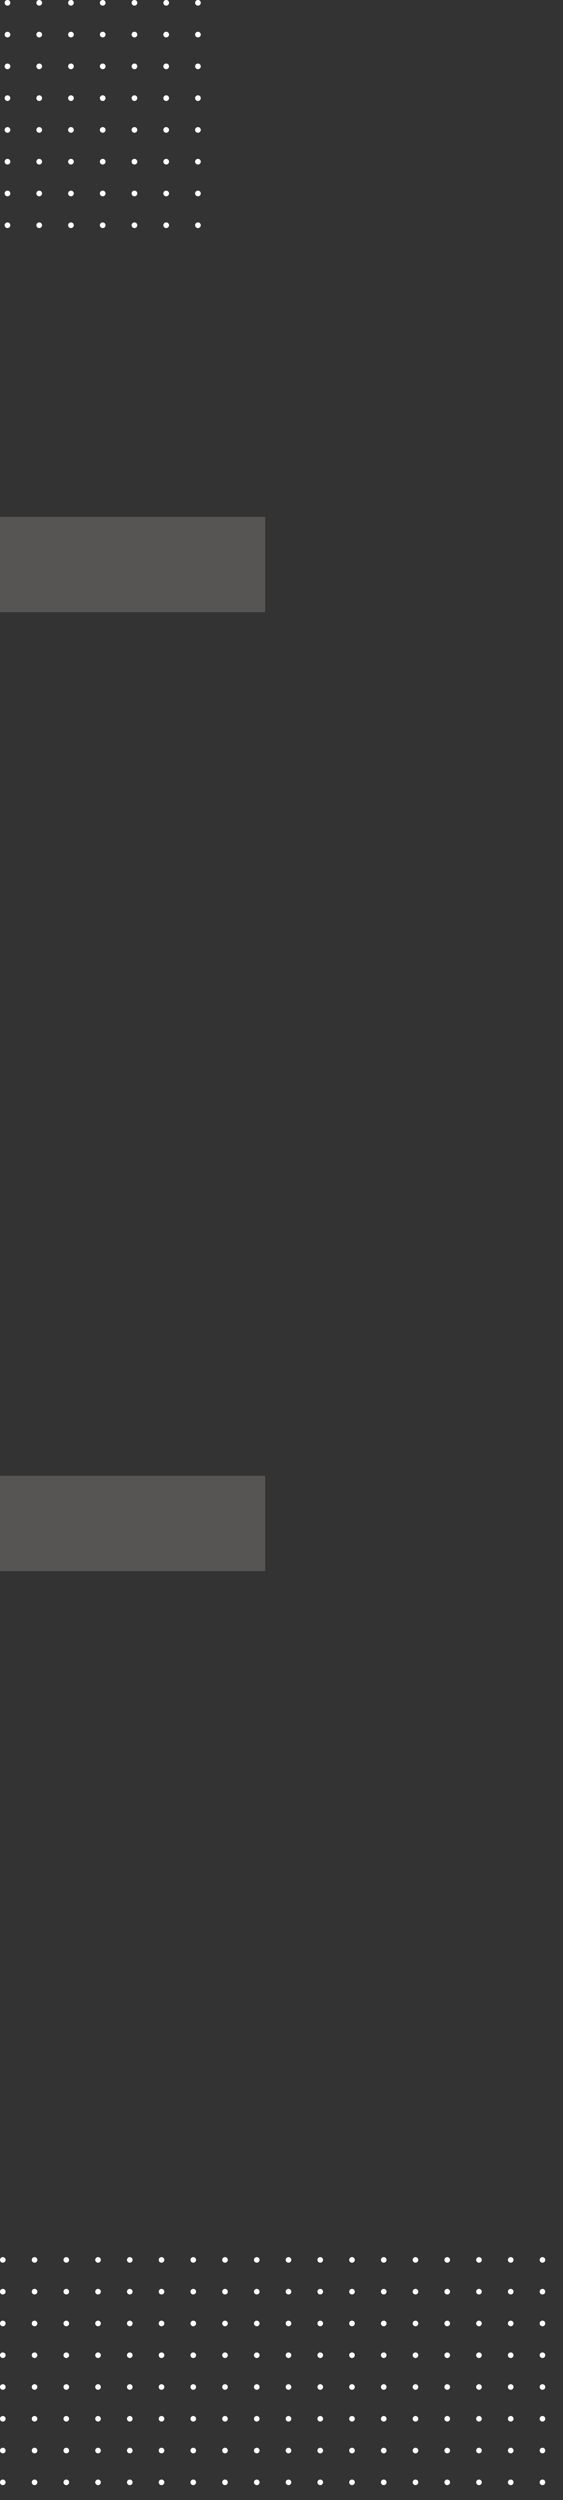 <svg xmlns="http://www.w3.org/2000/svg" xmlns:xlink="http://www.w3.org/1999/xlink" width="603" height="2675" viewBox="0 0 603 2675">
  <rect x="0" y="0" width="603" height="2675" fill="#333333" stroke="none"/>
  <defs>
    <clipPath id="clip-path">
      <rect width="223" height="260" fill="none"/>
    </clipPath>
    <clipPath id="clip-path-3">
      <rect width="603" height="260" fill="none"/>
    </clipPath>
  </defs>
  <g id="M_3ndS_BG_left_illustration" data-name="M_3ndS_BG left illustration" transform="translate(0 -2264)">
    <rect id="Rectangle_2527" data-name="Rectangle 2527" width="284" height="102" transform="translate(0 3843)" fill="#e9e2d8" opacity="0.11"/>
    <rect id="Rectangle_2528" data-name="Rectangle 2528" width="284" height="102" transform="translate(0 2817)" fill="#e9e2d8" opacity="0.11"/>
    <g id="Repeat_Grid_16" data-name="Repeat Grid 16" transform="translate(5 2264)" clip-path="url(#clip-path)">
      <g transform="translate(-207 -3010)">
        <circle id="Ellipse_283" data-name="Ellipse 283" cx="3" cy="3" r="3" transform="translate(207 3010)" fill="#fff"/>
      </g>
      <g transform="translate(-173 -3010)">
        <circle id="Ellipse_283-2" data-name="Ellipse 283" cx="3" cy="3" r="3" transform="translate(207 3010)" fill="#fff"/>
      </g>
      <g transform="translate(-139 -3010)">
        <circle id="Ellipse_283-3" data-name="Ellipse 283" cx="3" cy="3" r="3" transform="translate(207 3010)" fill="#fff"/>
      </g>
      <g transform="translate(-105 -3010)">
        <circle id="Ellipse_283-4" data-name="Ellipse 283" cx="3" cy="3" r="3" transform="translate(207 3010)" fill="#fff"/>
      </g>
      <g transform="translate(-71 -3010)">
        <circle id="Ellipse_283-5" data-name="Ellipse 283" cx="3" cy="3" r="3" transform="translate(207 3010)" fill="#fff"/>
      </g>
      <g transform="translate(-37 -3010)">
        <circle id="Ellipse_283-6" data-name="Ellipse 283" cx="3" cy="3" r="3" transform="translate(207 3010)" fill="#fff"/>
      </g>
      <g transform="translate(-3 -3010)">
        <circle id="Ellipse_283-7" data-name="Ellipse 283" cx="3" cy="3" r="3" transform="translate(207 3010)" fill="#fff"/>
      </g>
      <g transform="translate(-207 -2976)">
        <circle id="Ellipse_283-8" data-name="Ellipse 283" cx="3" cy="3" r="3" transform="translate(207 3010)" fill="#fff"/>
      </g>
      <g transform="translate(-173 -2976)">
        <circle id="Ellipse_283-9" data-name="Ellipse 283" cx="3" cy="3" r="3" transform="translate(207 3010)" fill="#fff"/>
      </g>
      <g transform="translate(-139 -2976)">
        <circle id="Ellipse_283-10" data-name="Ellipse 283" cx="3" cy="3" r="3" transform="translate(207 3010)" fill="#fff"/>
      </g>
      <g transform="translate(-105 -2976)">
        <circle id="Ellipse_283-11" data-name="Ellipse 283" cx="3" cy="3" r="3" transform="translate(207 3010)" fill="#fff"/>
      </g>
      <g transform="translate(-71 -2976)">
        <circle id="Ellipse_283-12" data-name="Ellipse 283" cx="3" cy="3" r="3" transform="translate(207 3010)" fill="#fff"/>
      </g>
      <g transform="translate(-37 -2976)">
        <circle id="Ellipse_283-13" data-name="Ellipse 283" cx="3" cy="3" r="3" transform="translate(207 3010)" fill="#fff"/>
      </g>
      <g transform="translate(-3 -2976)">
        <circle id="Ellipse_283-14" data-name="Ellipse 283" cx="3" cy="3" r="3" transform="translate(207 3010)" fill="#fff"/>
      </g>
      <g transform="translate(-207 -2942)">
        <circle id="Ellipse_283-15" data-name="Ellipse 283" cx="3" cy="3" r="3" transform="translate(207 3010)" fill="#fff"/>
      </g>
      <g transform="translate(-173 -2942)">
        <circle id="Ellipse_283-16" data-name="Ellipse 283" cx="3" cy="3" r="3" transform="translate(207 3010)" fill="#fff"/>
      </g>
      <g transform="translate(-139 -2942)">
        <circle id="Ellipse_283-17" data-name="Ellipse 283" cx="3" cy="3" r="3" transform="translate(207 3010)" fill="#fff"/>
      </g>
      <g transform="translate(-105 -2942)">
        <circle id="Ellipse_283-18" data-name="Ellipse 283" cx="3" cy="3" r="3" transform="translate(207 3010)" fill="#fff"/>
      </g>
      <g transform="translate(-71 -2942)">
        <circle id="Ellipse_283-19" data-name="Ellipse 283" cx="3" cy="3" r="3" transform="translate(207 3010)" fill="#fff"/>
      </g>
      <g transform="translate(-37 -2942)">
        <circle id="Ellipse_283-20" data-name="Ellipse 283" cx="3" cy="3" r="3" transform="translate(207 3010)" fill="#fff"/>
      </g>
      <g transform="translate(-3 -2942)">
        <circle id="Ellipse_283-21" data-name="Ellipse 283" cx="3" cy="3" r="3" transform="translate(207 3010)" fill="#fff"/>
      </g>
      <g transform="translate(-207 -2908)">
        <circle id="Ellipse_283-22" data-name="Ellipse 283" cx="3" cy="3" r="3" transform="translate(207 3010)" fill="#fff"/>
      </g>
      <g transform="translate(-173 -2908)">
        <circle id="Ellipse_283-23" data-name="Ellipse 283" cx="3" cy="3" r="3" transform="translate(207 3010)" fill="#fff"/>
      </g>
      <g transform="translate(-139 -2908)">
        <circle id="Ellipse_283-24" data-name="Ellipse 283" cx="3" cy="3" r="3" transform="translate(207 3010)" fill="#fff"/>
      </g>
      <g transform="translate(-105 -2908)">
        <circle id="Ellipse_283-25" data-name="Ellipse 283" cx="3" cy="3" r="3" transform="translate(207 3010)" fill="#fff"/>
      </g>
      <g transform="translate(-71 -2908)">
        <circle id="Ellipse_283-26" data-name="Ellipse 283" cx="3" cy="3" r="3" transform="translate(207 3010)" fill="#fff"/>
      </g>
      <g transform="translate(-37 -2908)">
        <circle id="Ellipse_283-27" data-name="Ellipse 283" cx="3" cy="3" r="3" transform="translate(207 3010)" fill="#fff"/>
      </g>
      <g transform="translate(-3 -2908)">
        <circle id="Ellipse_283-28" data-name="Ellipse 283" cx="3" cy="3" r="3" transform="translate(207 3010)" fill="#fff"/>
      </g>
      <g transform="translate(-207 -2874)">
        <circle id="Ellipse_283-29" data-name="Ellipse 283" cx="3" cy="3" r="3" transform="translate(207 3010)" fill="#fff"/>
      </g>
      <g transform="translate(-173 -2874)">
        <circle id="Ellipse_283-30" data-name="Ellipse 283" cx="3" cy="3" r="3" transform="translate(207 3010)" fill="#fff"/>
      </g>
      <g transform="translate(-139 -2874)">
        <circle id="Ellipse_283-31" data-name="Ellipse 283" cx="3" cy="3" r="3" transform="translate(207 3010)" fill="#fff"/>
      </g>
      <g transform="translate(-105 -2874)">
        <circle id="Ellipse_283-32" data-name="Ellipse 283" cx="3" cy="3" r="3" transform="translate(207 3010)" fill="#fff"/>
      </g>
      <g transform="translate(-71 -2874)">
        <circle id="Ellipse_283-33" data-name="Ellipse 283" cx="3" cy="3" r="3" transform="translate(207 3010)" fill="#fff"/>
      </g>
      <g transform="translate(-37 -2874)">
        <circle id="Ellipse_283-34" data-name="Ellipse 283" cx="3" cy="3" r="3" transform="translate(207 3010)" fill="#fff"/>
      </g>
      <g transform="translate(-3 -2874)">
        <circle id="Ellipse_283-35" data-name="Ellipse 283" cx="3" cy="3" r="3" transform="translate(207 3010)" fill="#fff"/>
      </g>
      <g transform="translate(-207 -2840)">
        <circle id="Ellipse_283-36" data-name="Ellipse 283" cx="3" cy="3" r="3" transform="translate(207 3010)" fill="#fff"/>
      </g>
      <g transform="translate(-173 -2840)">
        <circle id="Ellipse_283-37" data-name="Ellipse 283" cx="3" cy="3" r="3" transform="translate(207 3010)" fill="#fff"/>
      </g>
      <g transform="translate(-139 -2840)">
        <circle id="Ellipse_283-38" data-name="Ellipse 283" cx="3" cy="3" r="3" transform="translate(207 3010)" fill="#fff"/>
      </g>
      <g transform="translate(-105 -2840)">
        <circle id="Ellipse_283-39" data-name="Ellipse 283" cx="3" cy="3" r="3" transform="translate(207 3010)" fill="#fff"/>
      </g>
      <g transform="translate(-71 -2840)">
        <circle id="Ellipse_283-40" data-name="Ellipse 283" cx="3" cy="3" r="3" transform="translate(207 3010)" fill="#fff"/>
      </g>
      <g transform="translate(-37 -2840)">
        <circle id="Ellipse_283-41" data-name="Ellipse 283" cx="3" cy="3" r="3" transform="translate(207 3010)" fill="#fff"/>
      </g>
      <g transform="translate(-3 -2840)">
        <circle id="Ellipse_283-42" data-name="Ellipse 283" cx="3" cy="3" r="3" transform="translate(207 3010)" fill="#fff"/>
      </g>
      <g transform="translate(-207 -2806)">
        <circle id="Ellipse_283-43" data-name="Ellipse 283" cx="3" cy="3" r="3" transform="translate(207 3010)" fill="#fff"/>
      </g>
      <g transform="translate(-173 -2806)">
        <circle id="Ellipse_283-44" data-name="Ellipse 283" cx="3" cy="3" r="3" transform="translate(207 3010)" fill="#fff"/>
      </g>
      <g transform="translate(-139 -2806)">
        <circle id="Ellipse_283-45" data-name="Ellipse 283" cx="3" cy="3" r="3" transform="translate(207 3010)" fill="#fff"/>
      </g>
      <g transform="translate(-105 -2806)">
        <circle id="Ellipse_283-46" data-name="Ellipse 283" cx="3" cy="3" r="3" transform="translate(207 3010)" fill="#fff"/>
      </g>
      <g transform="translate(-71 -2806)">
        <circle id="Ellipse_283-47" data-name="Ellipse 283" cx="3" cy="3" r="3" transform="translate(207 3010)" fill="#fff"/>
      </g>
      <g transform="translate(-37 -2806)">
        <circle id="Ellipse_283-48" data-name="Ellipse 283" cx="3" cy="3" r="3" transform="translate(207 3010)" fill="#fff"/>
      </g>
      <g transform="translate(-3 -2806)">
        <circle id="Ellipse_283-49" data-name="Ellipse 283" cx="3" cy="3" r="3" transform="translate(207 3010)" fill="#fff"/>
      </g>
      <g transform="translate(-207 -2772)">
        <circle id="Ellipse_283-50" data-name="Ellipse 283" cx="3" cy="3" r="3" transform="translate(207 3010)" fill="#fff"/>
      </g>
      <g transform="translate(-173 -2772)">
        <circle id="Ellipse_283-51" data-name="Ellipse 283" cx="3" cy="3" r="3" transform="translate(207 3010)" fill="#fff"/>
      </g>
      <g transform="translate(-139 -2772)">
        <circle id="Ellipse_283-52" data-name="Ellipse 283" cx="3" cy="3" r="3" transform="translate(207 3010)" fill="#fff"/>
      </g>
      <g transform="translate(-105 -2772)">
        <circle id="Ellipse_283-53" data-name="Ellipse 283" cx="3" cy="3" r="3" transform="translate(207 3010)" fill="#fff"/>
      </g>
      <g transform="translate(-71 -2772)">
        <circle id="Ellipse_283-54" data-name="Ellipse 283" cx="3" cy="3" r="3" transform="translate(207 3010)" fill="#fff"/>
      </g>
      <g transform="translate(-37 -2772)">
        <circle id="Ellipse_283-55" data-name="Ellipse 283" cx="3" cy="3" r="3" transform="translate(207 3010)" fill="#fff"/>
      </g>
      <g transform="translate(-3 -2772)">
        <circle id="Ellipse_283-56" data-name="Ellipse 283" cx="3" cy="3" r="3" transform="translate(207 3010)" fill="#fff"/>
      </g>
    </g>
    <rect id="Rectangle_2527-2" data-name="Rectangle 2527" width="284" height="102" transform="translate(0 3843)" fill="#e9e2d8" opacity="0.11"/>
    <rect id="Rectangle_2528-2" data-name="Rectangle 2528" width="284" height="102" transform="translate(0 2817)" fill="#e9e2d8" opacity="0.11"/>
    <g id="Repeat_Grid_16-2" data-name="Repeat Grid 16" transform="translate(5 2264)" clip-path="url(#clip-path)">
      <g transform="translate(-207 -3010)">
        <circle id="Ellipse_283-57" data-name="Ellipse 283" cx="3" cy="3" r="3" transform="translate(207 3010)" fill="#fff"/>
      </g>
      <g transform="translate(-173 -3010)">
        <circle id="Ellipse_283-58" data-name="Ellipse 283" cx="3" cy="3" r="3" transform="translate(207 3010)" fill="#fff"/>
      </g>
      <g transform="translate(-139 -3010)">
        <circle id="Ellipse_283-59" data-name="Ellipse 283" cx="3" cy="3" r="3" transform="translate(207 3010)" fill="#fff"/>
      </g>
      <g transform="translate(-105 -3010)">
        <circle id="Ellipse_283-60" data-name="Ellipse 283" cx="3" cy="3" r="3" transform="translate(207 3010)" fill="#fff"/>
      </g>
      <g transform="translate(-71 -3010)">
        <circle id="Ellipse_283-61" data-name="Ellipse 283" cx="3" cy="3" r="3" transform="translate(207 3010)" fill="#fff"/>
      </g>
      <g transform="translate(-37 -3010)">
        <circle id="Ellipse_283-62" data-name="Ellipse 283" cx="3" cy="3" r="3" transform="translate(207 3010)" fill="#fff"/>
      </g>
      <g transform="translate(-3 -3010)">
        <circle id="Ellipse_283-63" data-name="Ellipse 283" cx="3" cy="3" r="3" transform="translate(207 3010)" fill="#fff"/>
      </g>
      <g transform="translate(-207 -2976)">
        <circle id="Ellipse_283-64" data-name="Ellipse 283" cx="3" cy="3" r="3" transform="translate(207 3010)" fill="#fff"/>
      </g>
      <g transform="translate(-173 -2976)">
        <circle id="Ellipse_283-65" data-name="Ellipse 283" cx="3" cy="3" r="3" transform="translate(207 3010)" fill="#fff"/>
      </g>
      <g transform="translate(-139 -2976)">
        <circle id="Ellipse_283-66" data-name="Ellipse 283" cx="3" cy="3" r="3" transform="translate(207 3010)" fill="#fff"/>
      </g>
      <g transform="translate(-105 -2976)">
        <circle id="Ellipse_283-67" data-name="Ellipse 283" cx="3" cy="3" r="3" transform="translate(207 3010)" fill="#fff"/>
      </g>
      <g transform="translate(-71 -2976)">
        <circle id="Ellipse_283-68" data-name="Ellipse 283" cx="3" cy="3" r="3" transform="translate(207 3010)" fill="#fff"/>
      </g>
      <g transform="translate(-37 -2976)">
        <circle id="Ellipse_283-69" data-name="Ellipse 283" cx="3" cy="3" r="3" transform="translate(207 3010)" fill="#fff"/>
      </g>
      <g transform="translate(-3 -2976)">
        <circle id="Ellipse_283-70" data-name="Ellipse 283" cx="3" cy="3" r="3" transform="translate(207 3010)" fill="#fff"/>
      </g>
      <g transform="translate(-207 -2942)">
        <circle id="Ellipse_283-71" data-name="Ellipse 283" cx="3" cy="3" r="3" transform="translate(207 3010)" fill="#fff"/>
      </g>
      <g transform="translate(-173 -2942)">
        <circle id="Ellipse_283-72" data-name="Ellipse 283" cx="3" cy="3" r="3" transform="translate(207 3010)" fill="#fff"/>
      </g>
      <g transform="translate(-139 -2942)">
        <circle id="Ellipse_283-73" data-name="Ellipse 283" cx="3" cy="3" r="3" transform="translate(207 3010)" fill="#fff"/>
      </g>
      <g transform="translate(-105 -2942)">
        <circle id="Ellipse_283-74" data-name="Ellipse 283" cx="3" cy="3" r="3" transform="translate(207 3010)" fill="#fff"/>
      </g>
      <g transform="translate(-71 -2942)">
        <circle id="Ellipse_283-75" data-name="Ellipse 283" cx="3" cy="3" r="3" transform="translate(207 3010)" fill="#fff"/>
      </g>
      <g transform="translate(-37 -2942)">
        <circle id="Ellipse_283-76" data-name="Ellipse 283" cx="3" cy="3" r="3" transform="translate(207 3010)" fill="#fff"/>
      </g>
      <g transform="translate(-3 -2942)">
        <circle id="Ellipse_283-77" data-name="Ellipse 283" cx="3" cy="3" r="3" transform="translate(207 3010)" fill="#fff"/>
      </g>
      <g transform="translate(-207 -2908)">
        <circle id="Ellipse_283-78" data-name="Ellipse 283" cx="3" cy="3" r="3" transform="translate(207 3010)" fill="#fff"/>
      </g>
      <g transform="translate(-173 -2908)">
        <circle id="Ellipse_283-79" data-name="Ellipse 283" cx="3" cy="3" r="3" transform="translate(207 3010)" fill="#fff"/>
      </g>
      <g transform="translate(-139 -2908)">
        <circle id="Ellipse_283-80" data-name="Ellipse 283" cx="3" cy="3" r="3" transform="translate(207 3010)" fill="#fff"/>
      </g>
      <g transform="translate(-105 -2908)">
        <circle id="Ellipse_283-81" data-name="Ellipse 283" cx="3" cy="3" r="3" transform="translate(207 3010)" fill="#fff"/>
      </g>
      <g transform="translate(-71 -2908)">
        <circle id="Ellipse_283-82" data-name="Ellipse 283" cx="3" cy="3" r="3" transform="translate(207 3010)" fill="#fff"/>
      </g>
      <g transform="translate(-37 -2908)">
        <circle id="Ellipse_283-83" data-name="Ellipse 283" cx="3" cy="3" r="3" transform="translate(207 3010)" fill="#fff"/>
      </g>
      <g transform="translate(-3 -2908)">
        <circle id="Ellipse_283-84" data-name="Ellipse 283" cx="3" cy="3" r="3" transform="translate(207 3010)" fill="#fff"/>
      </g>
      <g transform="translate(-207 -2874)">
        <circle id="Ellipse_283-85" data-name="Ellipse 283" cx="3" cy="3" r="3" transform="translate(207 3010)" fill="#fff"/>
      </g>
      <g transform="translate(-173 -2874)">
        <circle id="Ellipse_283-86" data-name="Ellipse 283" cx="3" cy="3" r="3" transform="translate(207 3010)" fill="#fff"/>
      </g>
      <g transform="translate(-139 -2874)">
        <circle id="Ellipse_283-87" data-name="Ellipse 283" cx="3" cy="3" r="3" transform="translate(207 3010)" fill="#fff"/>
      </g>
      <g transform="translate(-105 -2874)">
        <circle id="Ellipse_283-88" data-name="Ellipse 283" cx="3" cy="3" r="3" transform="translate(207 3010)" fill="#fff"/>
      </g>
      <g transform="translate(-71 -2874)">
        <circle id="Ellipse_283-89" data-name="Ellipse 283" cx="3" cy="3" r="3" transform="translate(207 3010)" fill="#fff"/>
      </g>
      <g transform="translate(-37 -2874)">
        <circle id="Ellipse_283-90" data-name="Ellipse 283" cx="3" cy="3" r="3" transform="translate(207 3010)" fill="#fff"/>
      </g>
      <g transform="translate(-3 -2874)">
        <circle id="Ellipse_283-91" data-name="Ellipse 283" cx="3" cy="3" r="3" transform="translate(207 3010)" fill="#fff"/>
      </g>
      <g transform="translate(-207 -2840)">
        <circle id="Ellipse_283-92" data-name="Ellipse 283" cx="3" cy="3" r="3" transform="translate(207 3010)" fill="#fff"/>
      </g>
      <g transform="translate(-173 -2840)">
        <circle id="Ellipse_283-93" data-name="Ellipse 283" cx="3" cy="3" r="3" transform="translate(207 3010)" fill="#fff"/>
      </g>
      <g transform="translate(-139 -2840)">
        <circle id="Ellipse_283-94" data-name="Ellipse 283" cx="3" cy="3" r="3" transform="translate(207 3010)" fill="#fff"/>
      </g>
      <g transform="translate(-105 -2840)">
        <circle id="Ellipse_283-95" data-name="Ellipse 283" cx="3" cy="3" r="3" transform="translate(207 3010)" fill="#fff"/>
      </g>
      <g transform="translate(-71 -2840)">
        <circle id="Ellipse_283-96" data-name="Ellipse 283" cx="3" cy="3" r="3" transform="translate(207 3010)" fill="#fff"/>
      </g>
      <g transform="translate(-37 -2840)">
        <circle id="Ellipse_283-97" data-name="Ellipse 283" cx="3" cy="3" r="3" transform="translate(207 3010)" fill="#fff"/>
      </g>
      <g transform="translate(-3 -2840)">
        <circle id="Ellipse_283-98" data-name="Ellipse 283" cx="3" cy="3" r="3" transform="translate(207 3010)" fill="#fff"/>
      </g>
      <g transform="translate(-207 -2806)">
        <circle id="Ellipse_283-99" data-name="Ellipse 283" cx="3" cy="3" r="3" transform="translate(207 3010)" fill="#fff"/>
      </g>
      <g transform="translate(-173 -2806)">
        <circle id="Ellipse_283-100" data-name="Ellipse 283" cx="3" cy="3" r="3" transform="translate(207 3010)" fill="#fff"/>
      </g>
      <g transform="translate(-139 -2806)">
        <circle id="Ellipse_283-101" data-name="Ellipse 283" cx="3" cy="3" r="3" transform="translate(207 3010)" fill="#fff"/>
      </g>
      <g transform="translate(-105 -2806)">
        <circle id="Ellipse_283-102" data-name="Ellipse 283" cx="3" cy="3" r="3" transform="translate(207 3010)" fill="#fff"/>
      </g>
      <g transform="translate(-71 -2806)">
        <circle id="Ellipse_283-103" data-name="Ellipse 283" cx="3" cy="3" r="3" transform="translate(207 3010)" fill="#fff"/>
      </g>
      <g transform="translate(-37 -2806)">
        <circle id="Ellipse_283-104" data-name="Ellipse 283" cx="3" cy="3" r="3" transform="translate(207 3010)" fill="#fff"/>
      </g>
      <g transform="translate(-3 -2806)">
        <circle id="Ellipse_283-105" data-name="Ellipse 283" cx="3" cy="3" r="3" transform="translate(207 3010)" fill="#fff"/>
      </g>
      <g transform="translate(-207 -2772)">
        <circle id="Ellipse_283-106" data-name="Ellipse 283" cx="3" cy="3" r="3" transform="translate(207 3010)" fill="#fff"/>
      </g>
      <g transform="translate(-173 -2772)">
        <circle id="Ellipse_283-107" data-name="Ellipse 283" cx="3" cy="3" r="3" transform="translate(207 3010)" fill="#fff"/>
      </g>
      <g transform="translate(-139 -2772)">
        <circle id="Ellipse_283-108" data-name="Ellipse 283" cx="3" cy="3" r="3" transform="translate(207 3010)" fill="#fff"/>
      </g>
      <g transform="translate(-105 -2772)">
        <circle id="Ellipse_283-109" data-name="Ellipse 283" cx="3" cy="3" r="3" transform="translate(207 3010)" fill="#fff"/>
      </g>
      <g transform="translate(-71 -2772)">
        <circle id="Ellipse_283-110" data-name="Ellipse 283" cx="3" cy="3" r="3" transform="translate(207 3010)" fill="#fff"/>
      </g>
      <g transform="translate(-37 -2772)">
        <circle id="Ellipse_283-111" data-name="Ellipse 283" cx="3" cy="3" r="3" transform="translate(207 3010)" fill="#fff"/>
      </g>
      <g transform="translate(-3 -2772)">
        <circle id="Ellipse_283-112" data-name="Ellipse 283" cx="3" cy="3" r="3" transform="translate(207 3010)" fill="#fff"/>
      </g>
    </g>
    <g id="Repeat_Grid_18" data-name="Repeat Grid 18" transform="translate(0 4679)" clip-path="url(#clip-path-3)">
      <g transform="translate(-207 -3010)">
        <circle id="Ellipse_283-113" data-name="Ellipse 283" cx="3" cy="3" r="3" transform="translate(207 3010)" fill="#fff"/>
      </g>
      <g transform="translate(-173 -3010)">
        <circle id="Ellipse_283-114" data-name="Ellipse 283" cx="3" cy="3" r="3" transform="translate(207 3010)" fill="#fff"/>
      </g>
      <g transform="translate(-139 -3010)">
        <circle id="Ellipse_283-115" data-name="Ellipse 283" cx="3" cy="3" r="3" transform="translate(207 3010)" fill="#fff"/>
      </g>
      <g transform="translate(-105 -3010)">
        <circle id="Ellipse_283-116" data-name="Ellipse 283" cx="3" cy="3" r="3" transform="translate(207 3010)" fill="#fff"/>
      </g>
      <g transform="translate(-71 -3010)">
        <circle id="Ellipse_283-117" data-name="Ellipse 283" cx="3" cy="3" r="3" transform="translate(207 3010)" fill="#fff"/>
      </g>
      <g transform="translate(-37 -3010)">
        <circle id="Ellipse_283-118" data-name="Ellipse 283" cx="3" cy="3" r="3" transform="translate(207 3010)" fill="#fff"/>
      </g>
      <g transform="translate(-3 -3010)">
        <circle id="Ellipse_283-119" data-name="Ellipse 283" cx="3" cy="3" r="3" transform="translate(207 3010)" fill="#fff"/>
      </g>
      <g transform="translate(31 -3010)">
        <circle id="Ellipse_283-120" data-name="Ellipse 283" cx="3" cy="3" r="3" transform="translate(207 3010)" fill="#fff"/>
      </g>
      <g transform="translate(65 -3010)">
        <circle id="Ellipse_283-121" data-name="Ellipse 283" cx="3" cy="3" r="3" transform="translate(207 3010)" fill="#fff"/>
      </g>
      <g transform="translate(99 -3010)">
        <circle id="Ellipse_283-122" data-name="Ellipse 283" cx="3" cy="3" r="3" transform="translate(207 3010)" fill="#fff"/>
      </g>
      <g transform="translate(133 -3010)">
        <circle id="Ellipse_283-123" data-name="Ellipse 283" cx="3" cy="3" r="3" transform="translate(207 3010)" fill="#fff"/>
      </g>
      <g transform="translate(167 -3010)">
        <circle id="Ellipse_283-124" data-name="Ellipse 283" cx="3" cy="3" r="3" transform="translate(207 3010)" fill="#fff"/>
      </g>
      <g transform="translate(201 -3010)">
        <circle id="Ellipse_283-125" data-name="Ellipse 283" cx="3" cy="3" r="3" transform="translate(207 3010)" fill="#fff"/>
      </g>
      <g transform="translate(235 -3010)">
        <circle id="Ellipse_283-126" data-name="Ellipse 283" cx="3" cy="3" r="3" transform="translate(207 3010)" fill="#fff"/>
      </g>
      <g transform="translate(269 -3010)">
        <circle id="Ellipse_283-127" data-name="Ellipse 283" cx="3" cy="3" r="3" transform="translate(207 3010)" fill="#fff"/>
      </g>
      <g transform="translate(303 -3010)">
        <circle id="Ellipse_283-128" data-name="Ellipse 283" cx="3" cy="3" r="3" transform="translate(207 3010)" fill="#fff"/>
      </g>
      <g transform="translate(337 -3010)">
        <circle id="Ellipse_283-129" data-name="Ellipse 283" cx="3" cy="3" r="3" transform="translate(207 3010)" fill="#fff"/>
      </g>
      <g transform="translate(371 -3010)">
        <circle id="Ellipse_283-130" data-name="Ellipse 283" cx="3" cy="3" r="3" transform="translate(207 3010)" fill="#fff"/>
      </g>
      <g transform="translate(-207 -2976)">
        <circle id="Ellipse_283-131" data-name="Ellipse 283" cx="3" cy="3" r="3" transform="translate(207 3010)" fill="#fff"/>
      </g>
      <g transform="translate(-173 -2976)">
        <circle id="Ellipse_283-132" data-name="Ellipse 283" cx="3" cy="3" r="3" transform="translate(207 3010)" fill="#fff"/>
      </g>
      <g transform="translate(-139 -2976)">
        <circle id="Ellipse_283-133" data-name="Ellipse 283" cx="3" cy="3" r="3" transform="translate(207 3010)" fill="#fff"/>
      </g>
      <g transform="translate(-105 -2976)">
        <circle id="Ellipse_283-134" data-name="Ellipse 283" cx="3" cy="3" r="3" transform="translate(207 3010)" fill="#fff"/>
      </g>
      <g transform="translate(-71 -2976)">
        <circle id="Ellipse_283-135" data-name="Ellipse 283" cx="3" cy="3" r="3" transform="translate(207 3010)" fill="#fff"/>
      </g>
      <g transform="translate(-37 -2976)">
        <circle id="Ellipse_283-136" data-name="Ellipse 283" cx="3" cy="3" r="3" transform="translate(207 3010)" fill="#fff"/>
      </g>
      <g transform="translate(-3 -2976)">
        <circle id="Ellipse_283-137" data-name="Ellipse 283" cx="3" cy="3" r="3" transform="translate(207 3010)" fill="#fff"/>
      </g>
      <g transform="translate(31 -2976)">
        <circle id="Ellipse_283-138" data-name="Ellipse 283" cx="3" cy="3" r="3" transform="translate(207 3010)" fill="#fff"/>
      </g>
      <g transform="translate(65 -2976)">
        <circle id="Ellipse_283-139" data-name="Ellipse 283" cx="3" cy="3" r="3" transform="translate(207 3010)" fill="#fff"/>
      </g>
      <g transform="translate(99 -2976)">
        <circle id="Ellipse_283-140" data-name="Ellipse 283" cx="3" cy="3" r="3" transform="translate(207 3010)" fill="#fff"/>
      </g>
      <g transform="translate(133 -2976)">
        <circle id="Ellipse_283-141" data-name="Ellipse 283" cx="3" cy="3" r="3" transform="translate(207 3010)" fill="#fff"/>
      </g>
      <g transform="translate(167 -2976)">
        <circle id="Ellipse_283-142" data-name="Ellipse 283" cx="3" cy="3" r="3" transform="translate(207 3010)" fill="#fff"/>
      </g>
      <g transform="translate(201 -2976)">
        <circle id="Ellipse_283-143" data-name="Ellipse 283" cx="3" cy="3" r="3" transform="translate(207 3010)" fill="#fff"/>
      </g>
      <g transform="translate(235 -2976)">
        <circle id="Ellipse_283-144" data-name="Ellipse 283" cx="3" cy="3" r="3" transform="translate(207 3010)" fill="#fff"/>
      </g>
      <g transform="translate(269 -2976)">
        <circle id="Ellipse_283-145" data-name="Ellipse 283" cx="3" cy="3" r="3" transform="translate(207 3010)" fill="#fff"/>
      </g>
      <g transform="translate(303 -2976)">
        <circle id="Ellipse_283-146" data-name="Ellipse 283" cx="3" cy="3" r="3" transform="translate(207 3010)" fill="#fff"/>
      </g>
      <g transform="translate(337 -2976)">
        <circle id="Ellipse_283-147" data-name="Ellipse 283" cx="3" cy="3" r="3" transform="translate(207 3010)" fill="#fff"/>
      </g>
      <g transform="translate(371 -2976)">
        <circle id="Ellipse_283-148" data-name="Ellipse 283" cx="3" cy="3" r="3" transform="translate(207 3010)" fill="#fff"/>
      </g>
      <g transform="translate(-207 -2942)">
        <circle id="Ellipse_283-149" data-name="Ellipse 283" cx="3" cy="3" r="3" transform="translate(207 3010)" fill="#fff"/>
      </g>
      <g transform="translate(-173 -2942)">
        <circle id="Ellipse_283-150" data-name="Ellipse 283" cx="3" cy="3" r="3" transform="translate(207 3010)" fill="#fff"/>
      </g>
      <g transform="translate(-139 -2942)">
        <circle id="Ellipse_283-151" data-name="Ellipse 283" cx="3" cy="3" r="3" transform="translate(207 3010)" fill="#fff"/>
      </g>
      <g transform="translate(-105 -2942)">
        <circle id="Ellipse_283-152" data-name="Ellipse 283" cx="3" cy="3" r="3" transform="translate(207 3010)" fill="#fff"/>
      </g>
      <g transform="translate(-71 -2942)">
        <circle id="Ellipse_283-153" data-name="Ellipse 283" cx="3" cy="3" r="3" transform="translate(207 3010)" fill="#fff"/>
      </g>
      <g transform="translate(-37 -2942)">
        <circle id="Ellipse_283-154" data-name="Ellipse 283" cx="3" cy="3" r="3" transform="translate(207 3010)" fill="#fff"/>
      </g>
      <g transform="translate(-3 -2942)">
        <circle id="Ellipse_283-155" data-name="Ellipse 283" cx="3" cy="3" r="3" transform="translate(207 3010)" fill="#fff"/>
      </g>
      <g transform="translate(31 -2942)">
        <circle id="Ellipse_283-156" data-name="Ellipse 283" cx="3" cy="3" r="3" transform="translate(207 3010)" fill="#fff"/>
      </g>
      <g transform="translate(65 -2942)">
        <circle id="Ellipse_283-157" data-name="Ellipse 283" cx="3" cy="3" r="3" transform="translate(207 3010)" fill="#fff"/>
      </g>
      <g transform="translate(99 -2942)">
        <circle id="Ellipse_283-158" data-name="Ellipse 283" cx="3" cy="3" r="3" transform="translate(207 3010)" fill="#fff"/>
      </g>
      <g transform="translate(133 -2942)">
        <circle id="Ellipse_283-159" data-name="Ellipse 283" cx="3" cy="3" r="3" transform="translate(207 3010)" fill="#fff"/>
      </g>
      <g transform="translate(167 -2942)">
        <circle id="Ellipse_283-160" data-name="Ellipse 283" cx="3" cy="3" r="3" transform="translate(207 3010)" fill="#fff"/>
      </g>
      <g transform="translate(201 -2942)">
        <circle id="Ellipse_283-161" data-name="Ellipse 283" cx="3" cy="3" r="3" transform="translate(207 3010)" fill="#fff"/>
      </g>
      <g transform="translate(235 -2942)">
        <circle id="Ellipse_283-162" data-name="Ellipse 283" cx="3" cy="3" r="3" transform="translate(207 3010)" fill="#fff"/>
      </g>
      <g transform="translate(269 -2942)">
        <circle id="Ellipse_283-163" data-name="Ellipse 283" cx="3" cy="3" r="3" transform="translate(207 3010)" fill="#fff"/>
      </g>
      <g transform="translate(303 -2942)">
        <circle id="Ellipse_283-164" data-name="Ellipse 283" cx="3" cy="3" r="3" transform="translate(207 3010)" fill="#fff"/>
      </g>
      <g transform="translate(337 -2942)">
        <circle id="Ellipse_283-165" data-name="Ellipse 283" cx="3" cy="3" r="3" transform="translate(207 3010)" fill="#fff"/>
      </g>
      <g transform="translate(371 -2942)">
        <circle id="Ellipse_283-166" data-name="Ellipse 283" cx="3" cy="3" r="3" transform="translate(207 3010)" fill="#fff"/>
      </g>
      <g transform="translate(-207 -2908)">
        <circle id="Ellipse_283-167" data-name="Ellipse 283" cx="3" cy="3" r="3" transform="translate(207 3010)" fill="#fff"/>
      </g>
      <g transform="translate(-173 -2908)">
        <circle id="Ellipse_283-168" data-name="Ellipse 283" cx="3" cy="3" r="3" transform="translate(207 3010)" fill="#fff"/>
      </g>
      <g transform="translate(-139 -2908)">
        <circle id="Ellipse_283-169" data-name="Ellipse 283" cx="3" cy="3" r="3" transform="translate(207 3010)" fill="#fff"/>
      </g>
      <g transform="translate(-105 -2908)">
        <circle id="Ellipse_283-170" data-name="Ellipse 283" cx="3" cy="3" r="3" transform="translate(207 3010)" fill="#fff"/>
      </g>
      <g transform="translate(-71 -2908)">
        <circle id="Ellipse_283-171" data-name="Ellipse 283" cx="3" cy="3" r="3" transform="translate(207 3010)" fill="#fff"/>
      </g>
      <g transform="translate(-37 -2908)">
        <circle id="Ellipse_283-172" data-name="Ellipse 283" cx="3" cy="3" r="3" transform="translate(207 3010)" fill="#fff"/>
      </g>
      <g transform="translate(-3 -2908)">
        <circle id="Ellipse_283-173" data-name="Ellipse 283" cx="3" cy="3" r="3" transform="translate(207 3010)" fill="#fff"/>
      </g>
      <g transform="translate(31 -2908)">
        <circle id="Ellipse_283-174" data-name="Ellipse 283" cx="3" cy="3" r="3" transform="translate(207 3010)" fill="#fff"/>
      </g>
      <g transform="translate(65 -2908)">
        <circle id="Ellipse_283-175" data-name="Ellipse 283" cx="3" cy="3" r="3" transform="translate(207 3010)" fill="#fff"/>
      </g>
      <g transform="translate(99 -2908)">
        <circle id="Ellipse_283-176" data-name="Ellipse 283" cx="3" cy="3" r="3" transform="translate(207 3010)" fill="#fff"/>
      </g>
      <g transform="translate(133 -2908)">
        <circle id="Ellipse_283-177" data-name="Ellipse 283" cx="3" cy="3" r="3" transform="translate(207 3010)" fill="#fff"/>
      </g>
      <g transform="translate(167 -2908)">
        <circle id="Ellipse_283-178" data-name="Ellipse 283" cx="3" cy="3" r="3" transform="translate(207 3010)" fill="#fff"/>
      </g>
      <g transform="translate(201 -2908)">
        <circle id="Ellipse_283-179" data-name="Ellipse 283" cx="3" cy="3" r="3" transform="translate(207 3010)" fill="#fff"/>
      </g>
      <g transform="translate(235 -2908)">
        <circle id="Ellipse_283-180" data-name="Ellipse 283" cx="3" cy="3" r="3" transform="translate(207 3010)" fill="#fff"/>
      </g>
      <g transform="translate(269 -2908)">
        <circle id="Ellipse_283-181" data-name="Ellipse 283" cx="3" cy="3" r="3" transform="translate(207 3010)" fill="#fff"/>
      </g>
      <g transform="translate(303 -2908)">
        <circle id="Ellipse_283-182" data-name="Ellipse 283" cx="3" cy="3" r="3" transform="translate(207 3010)" fill="#fff"/>
      </g>
      <g transform="translate(337 -2908)">
        <circle id="Ellipse_283-183" data-name="Ellipse 283" cx="3" cy="3" r="3" transform="translate(207 3010)" fill="#fff"/>
      </g>
      <g transform="translate(371 -2908)">
        <circle id="Ellipse_283-184" data-name="Ellipse 283" cx="3" cy="3" r="3" transform="translate(207 3010)" fill="#fff"/>
      </g>
      <g transform="translate(-207 -2874)">
        <circle id="Ellipse_283-185" data-name="Ellipse 283" cx="3" cy="3" r="3" transform="translate(207 3010)" fill="#fff"/>
      </g>
      <g transform="translate(-173 -2874)">
        <circle id="Ellipse_283-186" data-name="Ellipse 283" cx="3" cy="3" r="3" transform="translate(207 3010)" fill="#fff"/>
      </g>
      <g transform="translate(-139 -2874)">
        <circle id="Ellipse_283-187" data-name="Ellipse 283" cx="3" cy="3" r="3" transform="translate(207 3010)" fill="#fff"/>
      </g>
      <g transform="translate(-105 -2874)">
        <circle id="Ellipse_283-188" data-name="Ellipse 283" cx="3" cy="3" r="3" transform="translate(207 3010)" fill="#fff"/>
      </g>
      <g transform="translate(-71 -2874)">
        <circle id="Ellipse_283-189" data-name="Ellipse 283" cx="3" cy="3" r="3" transform="translate(207 3010)" fill="#fff"/>
      </g>
      <g transform="translate(-37 -2874)">
        <circle id="Ellipse_283-190" data-name="Ellipse 283" cx="3" cy="3" r="3" transform="translate(207 3010)" fill="#fff"/>
      </g>
      <g transform="translate(-3 -2874)">
        <circle id="Ellipse_283-191" data-name="Ellipse 283" cx="3" cy="3" r="3" transform="translate(207 3010)" fill="#fff"/>
      </g>
      <g transform="translate(31 -2874)">
        <circle id="Ellipse_283-192" data-name="Ellipse 283" cx="3" cy="3" r="3" transform="translate(207 3010)" fill="#fff"/>
      </g>
      <g transform="translate(65 -2874)">
        <circle id="Ellipse_283-193" data-name="Ellipse 283" cx="3" cy="3" r="3" transform="translate(207 3010)" fill="#fff"/>
      </g>
      <g transform="translate(99 -2874)">
        <circle id="Ellipse_283-194" data-name="Ellipse 283" cx="3" cy="3" r="3" transform="translate(207 3010)" fill="#fff"/>
      </g>
      <g transform="translate(133 -2874)">
        <circle id="Ellipse_283-195" data-name="Ellipse 283" cx="3" cy="3" r="3" transform="translate(207 3010)" fill="#fff"/>
      </g>
      <g transform="translate(167 -2874)">
        <circle id="Ellipse_283-196" data-name="Ellipse 283" cx="3" cy="3" r="3" transform="translate(207 3010)" fill="#fff"/>
      </g>
      <g transform="translate(201 -2874)">
        <circle id="Ellipse_283-197" data-name="Ellipse 283" cx="3" cy="3" r="3" transform="translate(207 3010)" fill="#fff"/>
      </g>
      <g transform="translate(235 -2874)">
        <circle id="Ellipse_283-198" data-name="Ellipse 283" cx="3" cy="3" r="3" transform="translate(207 3010)" fill="#fff"/>
      </g>
      <g transform="translate(269 -2874)">
        <circle id="Ellipse_283-199" data-name="Ellipse 283" cx="3" cy="3" r="3" transform="translate(207 3010)" fill="#fff"/>
      </g>
      <g transform="translate(303 -2874)">
        <circle id="Ellipse_283-200" data-name="Ellipse 283" cx="3" cy="3" r="3" transform="translate(207 3010)" fill="#fff"/>
      </g>
      <g transform="translate(337 -2874)">
        <circle id="Ellipse_283-201" data-name="Ellipse 283" cx="3" cy="3" r="3" transform="translate(207 3010)" fill="#fff"/>
      </g>
      <g transform="translate(371 -2874)">
        <circle id="Ellipse_283-202" data-name="Ellipse 283" cx="3" cy="3" r="3" transform="translate(207 3010)" fill="#fff"/>
      </g>
      <g transform="translate(-207 -2840)">
        <circle id="Ellipse_283-203" data-name="Ellipse 283" cx="3" cy="3" r="3" transform="translate(207 3010)" fill="#fff"/>
      </g>
      <g transform="translate(-173 -2840)">
        <circle id="Ellipse_283-204" data-name="Ellipse 283" cx="3" cy="3" r="3" transform="translate(207 3010)" fill="#fff"/>
      </g>
      <g transform="translate(-139 -2840)">
        <circle id="Ellipse_283-205" data-name="Ellipse 283" cx="3" cy="3" r="3" transform="translate(207 3010)" fill="#fff"/>
      </g>
      <g transform="translate(-105 -2840)">
        <circle id="Ellipse_283-206" data-name="Ellipse 283" cx="3" cy="3" r="3" transform="translate(207 3010)" fill="#fff"/>
      </g>
      <g transform="translate(-71 -2840)">
        <circle id="Ellipse_283-207" data-name="Ellipse 283" cx="3" cy="3" r="3" transform="translate(207 3010)" fill="#fff"/>
      </g>
      <g transform="translate(-37 -2840)">
        <circle id="Ellipse_283-208" data-name="Ellipse 283" cx="3" cy="3" r="3" transform="translate(207 3010)" fill="#fff"/>
      </g>
      <g transform="translate(-3 -2840)">
        <circle id="Ellipse_283-209" data-name="Ellipse 283" cx="3" cy="3" r="3" transform="translate(207 3010)" fill="#fff"/>
      </g>
      <g transform="translate(31 -2840)">
        <circle id="Ellipse_283-210" data-name="Ellipse 283" cx="3" cy="3" r="3" transform="translate(207 3010)" fill="#fff"/>
      </g>
      <g transform="translate(65 -2840)">
        <circle id="Ellipse_283-211" data-name="Ellipse 283" cx="3" cy="3" r="3" transform="translate(207 3010)" fill="#fff"/>
      </g>
      <g transform="translate(99 -2840)">
        <circle id="Ellipse_283-212" data-name="Ellipse 283" cx="3" cy="3" r="3" transform="translate(207 3010)" fill="#fff"/>
      </g>
      <g transform="translate(133 -2840)">
        <circle id="Ellipse_283-213" data-name="Ellipse 283" cx="3" cy="3" r="3" transform="translate(207 3010)" fill="#fff"/>
      </g>
      <g transform="translate(167 -2840)">
        <circle id="Ellipse_283-214" data-name="Ellipse 283" cx="3" cy="3" r="3" transform="translate(207 3010)" fill="#fff"/>
      </g>
      <g transform="translate(201 -2840)">
        <circle id="Ellipse_283-215" data-name="Ellipse 283" cx="3" cy="3" r="3" transform="translate(207 3010)" fill="#fff"/>
      </g>
      <g transform="translate(235 -2840)">
        <circle id="Ellipse_283-216" data-name="Ellipse 283" cx="3" cy="3" r="3" transform="translate(207 3010)" fill="#fff"/>
      </g>
      <g transform="translate(269 -2840)">
        <circle id="Ellipse_283-217" data-name="Ellipse 283" cx="3" cy="3" r="3" transform="translate(207 3010)" fill="#fff"/>
      </g>
      <g transform="translate(303 -2840)">
        <circle id="Ellipse_283-218" data-name="Ellipse 283" cx="3" cy="3" r="3" transform="translate(207 3010)" fill="#fff"/>
      </g>
      <g transform="translate(337 -2840)">
        <circle id="Ellipse_283-219" data-name="Ellipse 283" cx="3" cy="3" r="3" transform="translate(207 3010)" fill="#fff"/>
      </g>
      <g transform="translate(371 -2840)">
        <circle id="Ellipse_283-220" data-name="Ellipse 283" cx="3" cy="3" r="3" transform="translate(207 3010)" fill="#fff"/>
      </g>
      <g transform="translate(-207 -2806)">
        <circle id="Ellipse_283-221" data-name="Ellipse 283" cx="3" cy="3" r="3" transform="translate(207 3010)" fill="#fff"/>
      </g>
      <g transform="translate(-173 -2806)">
        <circle id="Ellipse_283-222" data-name="Ellipse 283" cx="3" cy="3" r="3" transform="translate(207 3010)" fill="#fff"/>
      </g>
      <g transform="translate(-139 -2806)">
        <circle id="Ellipse_283-223" data-name="Ellipse 283" cx="3" cy="3" r="3" transform="translate(207 3010)" fill="#fff"/>
      </g>
      <g transform="translate(-105 -2806)">
        <circle id="Ellipse_283-224" data-name="Ellipse 283" cx="3" cy="3" r="3" transform="translate(207 3010)" fill="#fff"/>
      </g>
      <g transform="translate(-71 -2806)">
        <circle id="Ellipse_283-225" data-name="Ellipse 283" cx="3" cy="3" r="3" transform="translate(207 3010)" fill="#fff"/>
      </g>
      <g transform="translate(-37 -2806)">
        <circle id="Ellipse_283-226" data-name="Ellipse 283" cx="3" cy="3" r="3" transform="translate(207 3010)" fill="#fff"/>
      </g>
      <g transform="translate(-3 -2806)">
        <circle id="Ellipse_283-227" data-name="Ellipse 283" cx="3" cy="3" r="3" transform="translate(207 3010)" fill="#fff"/>
      </g>
      <g transform="translate(31 -2806)">
        <circle id="Ellipse_283-228" data-name="Ellipse 283" cx="3" cy="3" r="3" transform="translate(207 3010)" fill="#fff"/>
      </g>
      <g transform="translate(65 -2806)">
        <circle id="Ellipse_283-229" data-name="Ellipse 283" cx="3" cy="3" r="3" transform="translate(207 3010)" fill="#fff"/>
      </g>
      <g transform="translate(99 -2806)">
        <circle id="Ellipse_283-230" data-name="Ellipse 283" cx="3" cy="3" r="3" transform="translate(207 3010)" fill="#fff"/>
      </g>
      <g transform="translate(133 -2806)">
        <circle id="Ellipse_283-231" data-name="Ellipse 283" cx="3" cy="3" r="3" transform="translate(207 3010)" fill="#fff"/>
      </g>
      <g transform="translate(167 -2806)">
        <circle id="Ellipse_283-232" data-name="Ellipse 283" cx="3" cy="3" r="3" transform="translate(207 3010)" fill="#fff"/>
      </g>
      <g transform="translate(201 -2806)">
        <circle id="Ellipse_283-233" data-name="Ellipse 283" cx="3" cy="3" r="3" transform="translate(207 3010)" fill="#fff"/>
      </g>
      <g transform="translate(235 -2806)">
        <circle id="Ellipse_283-234" data-name="Ellipse 283" cx="3" cy="3" r="3" transform="translate(207 3010)" fill="#fff"/>
      </g>
      <g transform="translate(269 -2806)">
        <circle id="Ellipse_283-235" data-name="Ellipse 283" cx="3" cy="3" r="3" transform="translate(207 3010)" fill="#fff"/>
      </g>
      <g transform="translate(303 -2806)">
        <circle id="Ellipse_283-236" data-name="Ellipse 283" cx="3" cy="3" r="3" transform="translate(207 3010)" fill="#fff"/>
      </g>
      <g transform="translate(337 -2806)">
        <circle id="Ellipse_283-237" data-name="Ellipse 283" cx="3" cy="3" r="3" transform="translate(207 3010)" fill="#fff"/>
      </g>
      <g transform="translate(371 -2806)">
        <circle id="Ellipse_283-238" data-name="Ellipse 283" cx="3" cy="3" r="3" transform="translate(207 3010)" fill="#fff"/>
      </g>
      <g transform="translate(-207 -2772)">
        <circle id="Ellipse_283-239" data-name="Ellipse 283" cx="3" cy="3" r="3" transform="translate(207 3010)" fill="#fff"/>
      </g>
      <g transform="translate(-173 -2772)">
        <circle id="Ellipse_283-240" data-name="Ellipse 283" cx="3" cy="3" r="3" transform="translate(207 3010)" fill="#fff"/>
      </g>
      <g transform="translate(-139 -2772)">
        <circle id="Ellipse_283-241" data-name="Ellipse 283" cx="3" cy="3" r="3" transform="translate(207 3010)" fill="#fff"/>
      </g>
      <g transform="translate(-105 -2772)">
        <circle id="Ellipse_283-242" data-name="Ellipse 283" cx="3" cy="3" r="3" transform="translate(207 3010)" fill="#fff"/>
      </g>
      <g transform="translate(-71 -2772)">
        <circle id="Ellipse_283-243" data-name="Ellipse 283" cx="3" cy="3" r="3" transform="translate(207 3010)" fill="#fff"/>
      </g>
      <g transform="translate(-37 -2772)">
        <circle id="Ellipse_283-244" data-name="Ellipse 283" cx="3" cy="3" r="3" transform="translate(207 3010)" fill="#fff"/>
      </g>
      <g transform="translate(-3 -2772)">
        <circle id="Ellipse_283-245" data-name="Ellipse 283" cx="3" cy="3" r="3" transform="translate(207 3010)" fill="#fff"/>
      </g>
      <g transform="translate(31 -2772)">
        <circle id="Ellipse_283-246" data-name="Ellipse 283" cx="3" cy="3" r="3" transform="translate(207 3010)" fill="#fff"/>
      </g>
      <g transform="translate(65 -2772)">
        <circle id="Ellipse_283-247" data-name="Ellipse 283" cx="3" cy="3" r="3" transform="translate(207 3010)" fill="#fff"/>
      </g>
      <g transform="translate(99 -2772)">
        <circle id="Ellipse_283-248" data-name="Ellipse 283" cx="3" cy="3" r="3" transform="translate(207 3010)" fill="#fff"/>
      </g>
      <g transform="translate(133 -2772)">
        <circle id="Ellipse_283-249" data-name="Ellipse 283" cx="3" cy="3" r="3" transform="translate(207 3010)" fill="#fff"/>
      </g>
      <g transform="translate(167 -2772)">
        <circle id="Ellipse_283-250" data-name="Ellipse 283" cx="3" cy="3" r="3" transform="translate(207 3010)" fill="#fff"/>
      </g>
      <g transform="translate(201 -2772)">
        <circle id="Ellipse_283-251" data-name="Ellipse 283" cx="3" cy="3" r="3" transform="translate(207 3010)" fill="#fff"/>
      </g>
      <g transform="translate(235 -2772)">
        <circle id="Ellipse_283-252" data-name="Ellipse 283" cx="3" cy="3" r="3" transform="translate(207 3010)" fill="#fff"/>
      </g>
      <g transform="translate(269 -2772)">
        <circle id="Ellipse_283-253" data-name="Ellipse 283" cx="3" cy="3" r="3" transform="translate(207 3010)" fill="#fff"/>
      </g>
      <g transform="translate(303 -2772)">
        <circle id="Ellipse_283-254" data-name="Ellipse 283" cx="3" cy="3" r="3" transform="translate(207 3010)" fill="#fff"/>
      </g>
      <g transform="translate(337 -2772)">
        <circle id="Ellipse_283-255" data-name="Ellipse 283" cx="3" cy="3" r="3" transform="translate(207 3010)" fill="#fff"/>
      </g>
      <g transform="translate(371 -2772)">
        <circle id="Ellipse_283-256" data-name="Ellipse 283" cx="3" cy="3" r="3" transform="translate(207 3010)" fill="#fff"/>
      </g>
    </g>
  </g>
</svg>
